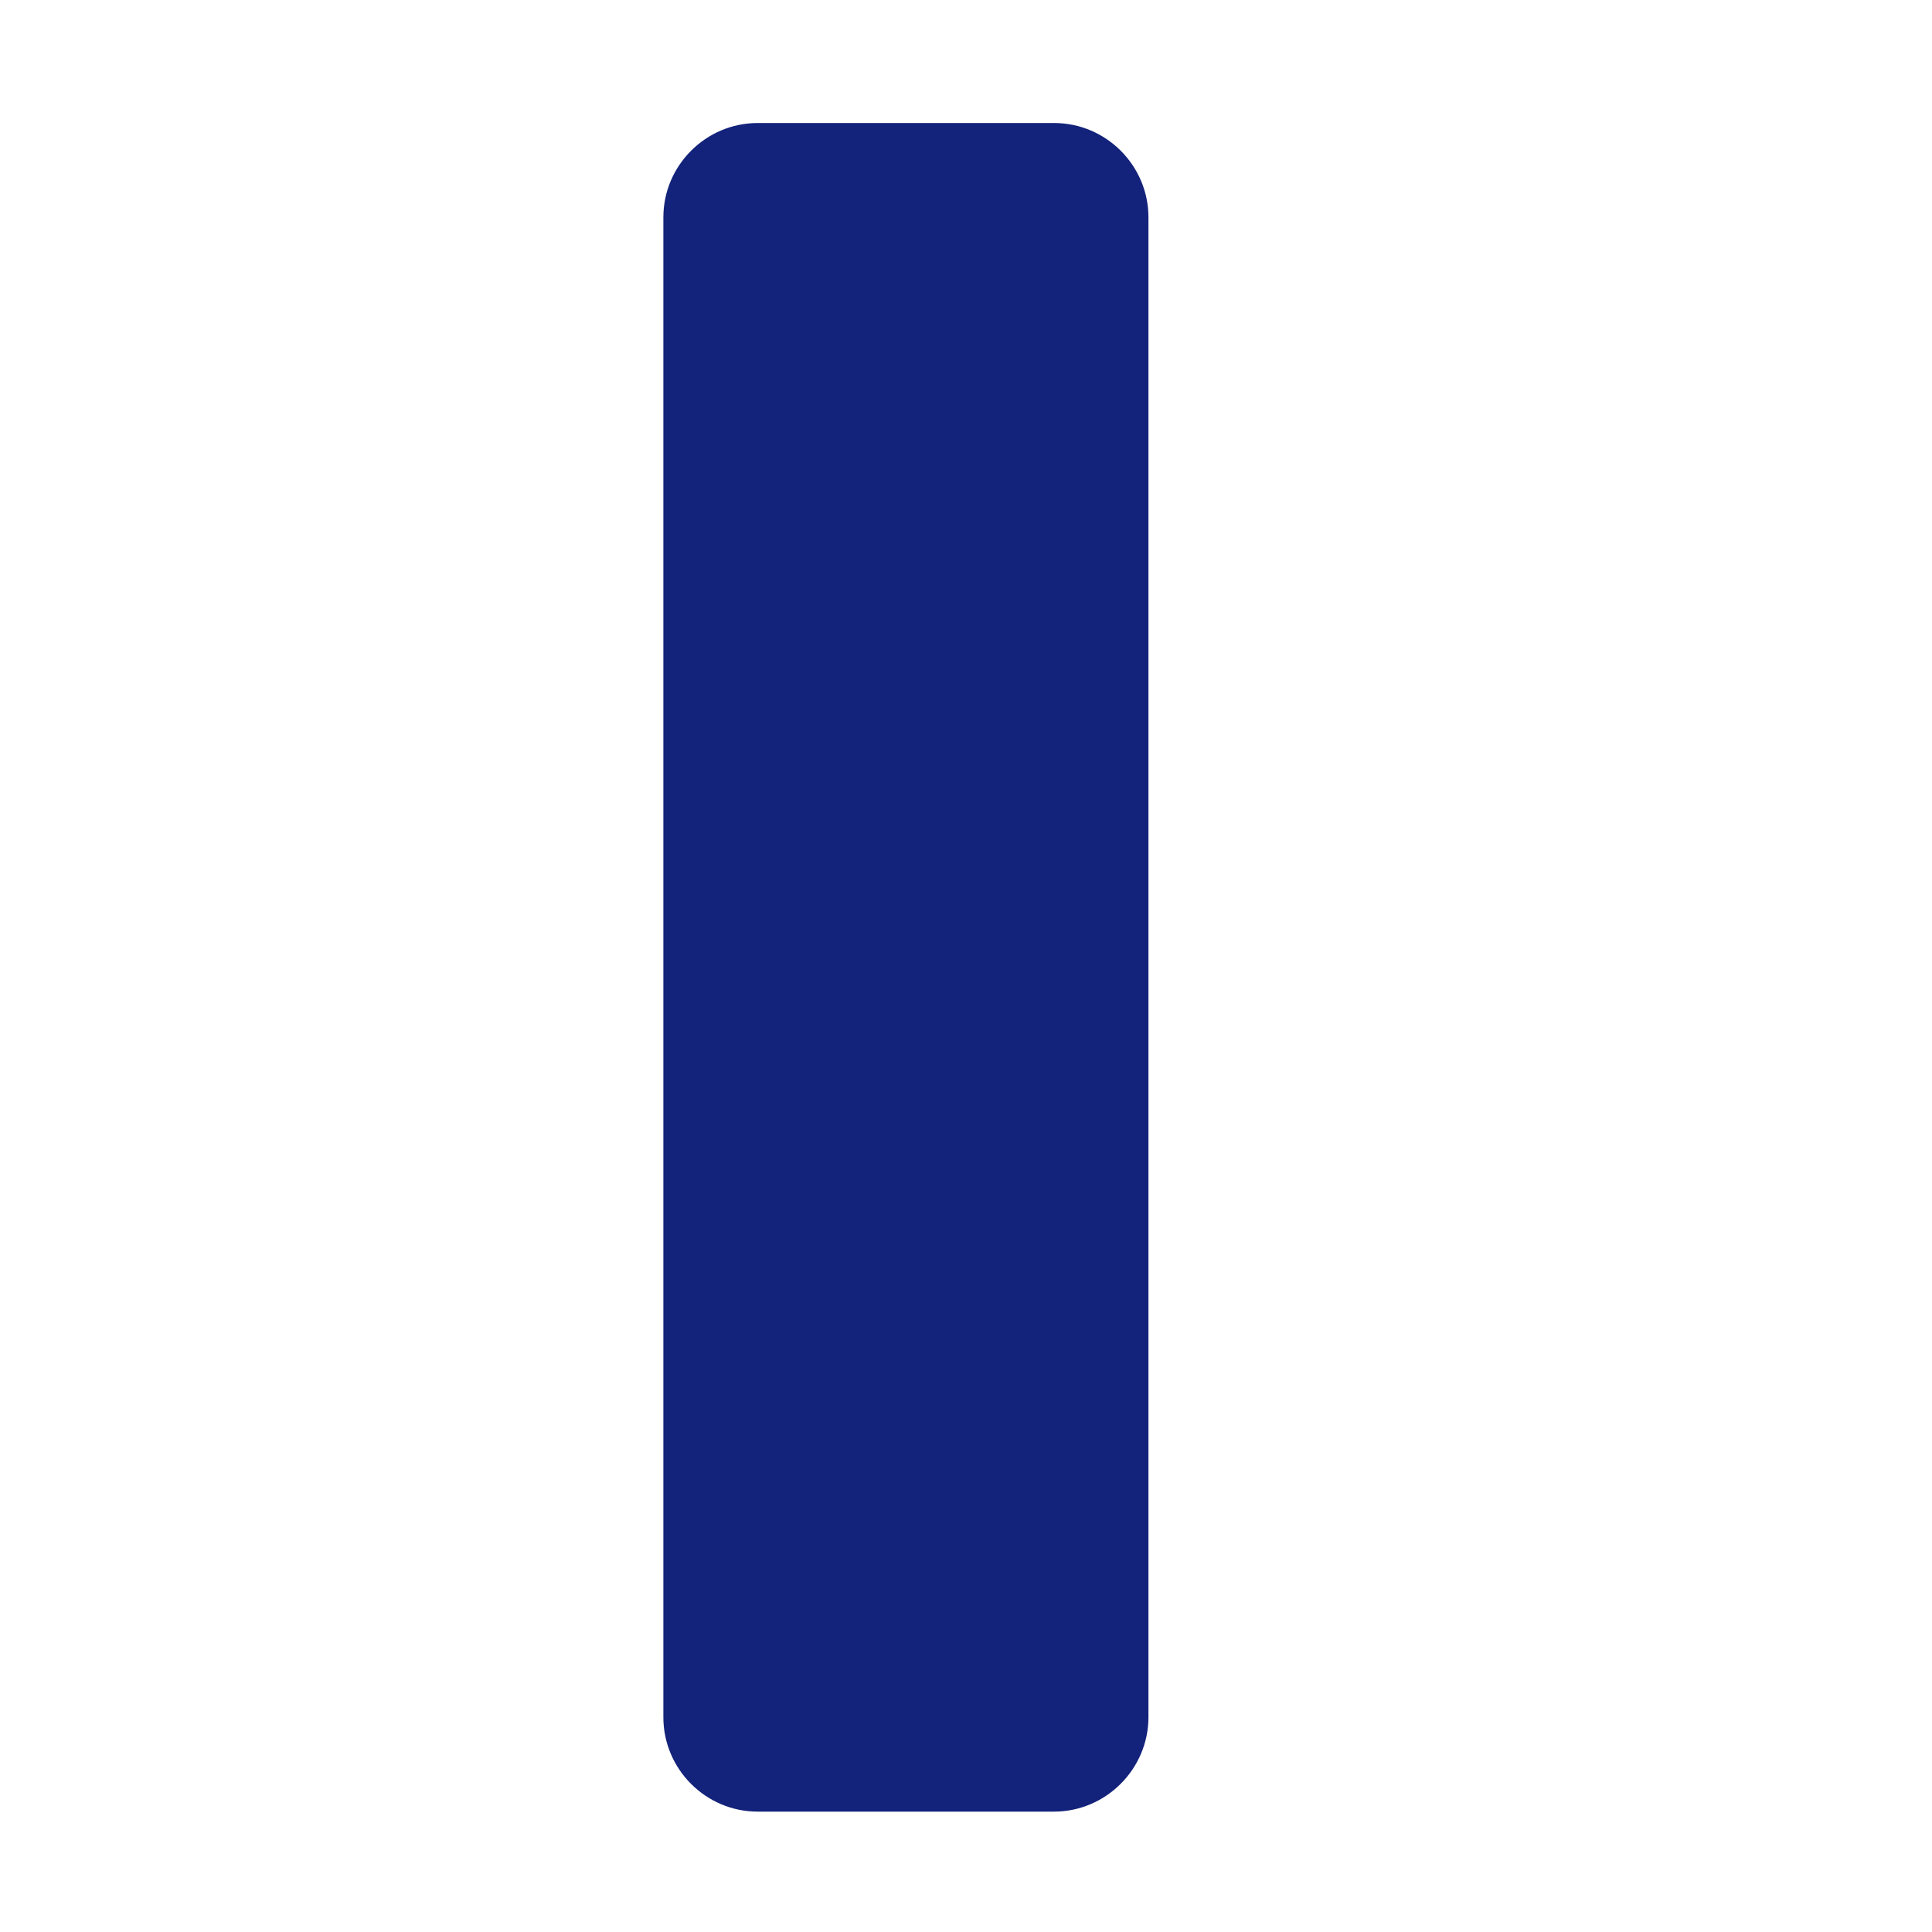<?xml version="1.0" standalone="no"?><!DOCTYPE svg PUBLIC "-//W3C//DTD SVG 1.1//EN" "http://www.w3.org/Graphics/SVG/1.1/DTD/svg11.dtd"><svg t="1697616355333" class="icon" viewBox="0 0 1024 1024" version="1.1" xmlns="http://www.w3.org/2000/svg" p-id="8963" xmlns:xlink="http://www.w3.org/1999/xlink" width="200" height="200"><path d="M558.6 960.2h-157c-27.5 0-50-22.5-50-50v-795c0-27.5 22.5-50 50-50h157.1c27.5 0 50 22.5 50 50v795.1c-0.1 27.4-22.6 49.9-50.1 49.9z" p-id="8964" fill="#13227a"></path></svg>